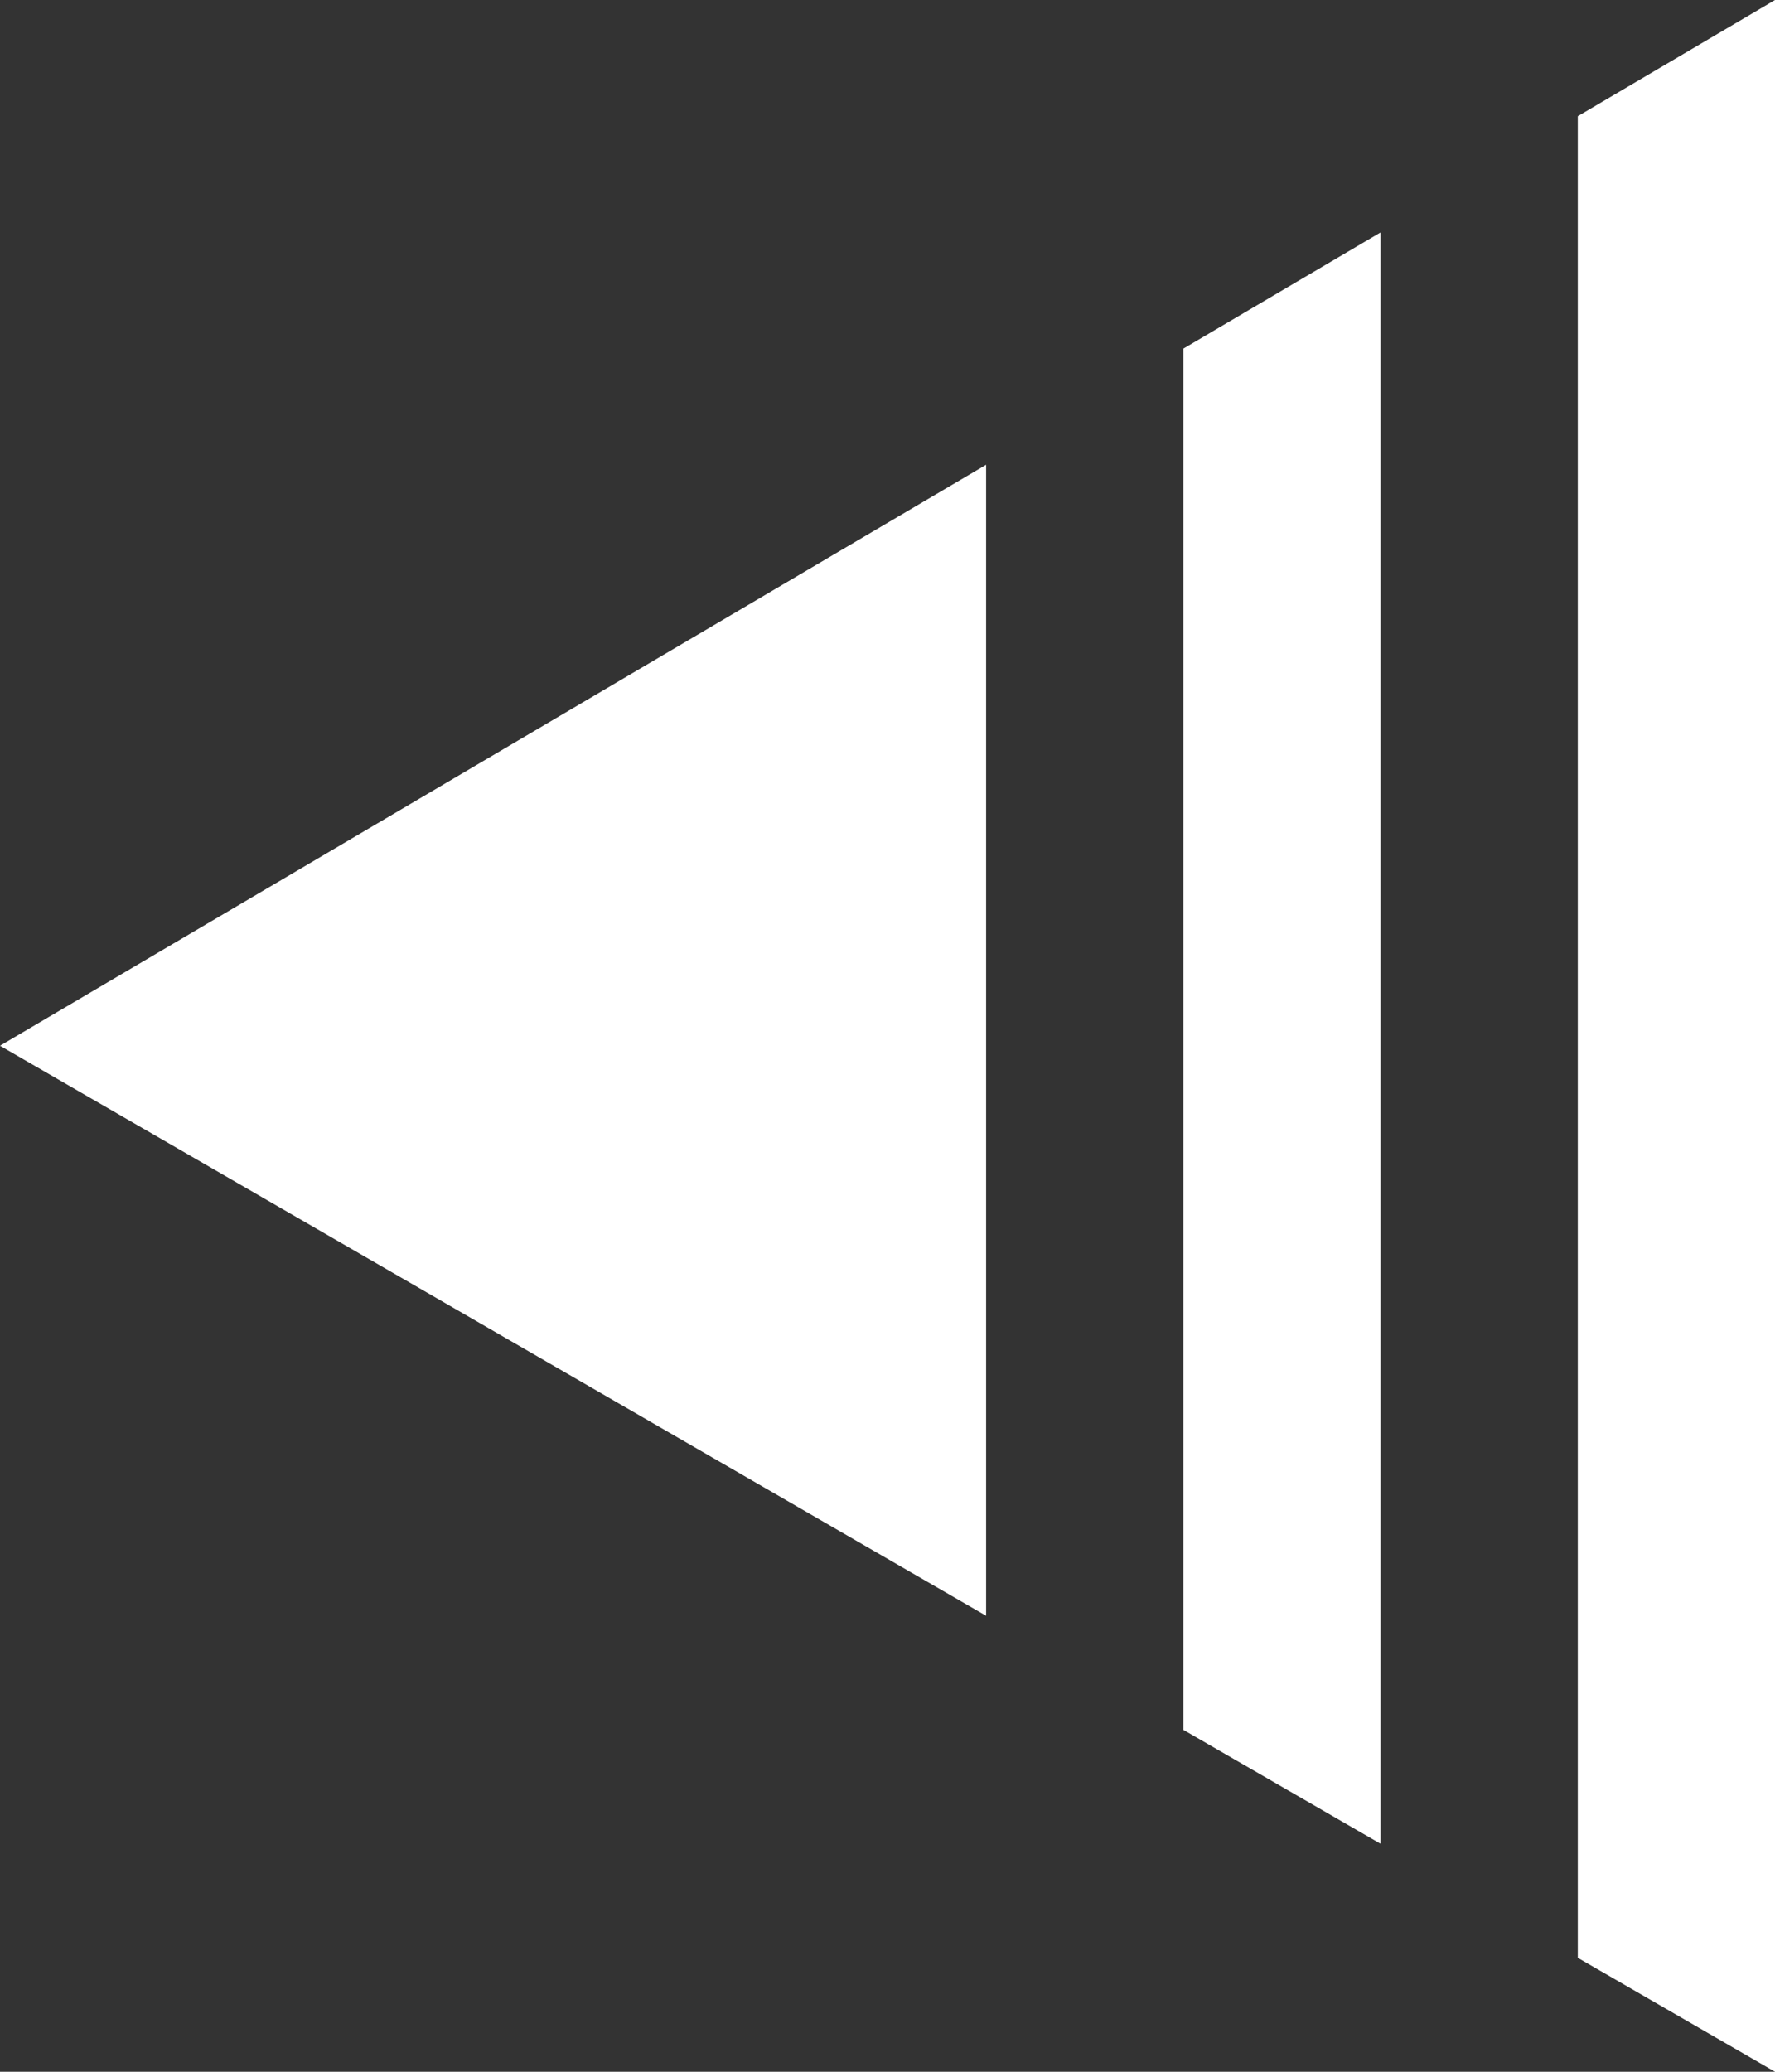 <svg xmlns="http://www.w3.org/2000/svg" viewBox="4016 9902 18 21"><rect x="4016" y="9902" width="18" height="21" fill="#333333" stroke="none"/><defs><style>.a{fill:#fff;}</style></defs><g transform="translate(3990 9636)"><path class="a" d="M18,21h0l-2-1.155V1.178L18,0V21Zm-4-2.311h0l-2-1.155v-14l2-1.178V18.689Zm-4-2.311h0L0,10.6,10,4.711V16.377Z" transform="translate(26 266)"/></g></svg>